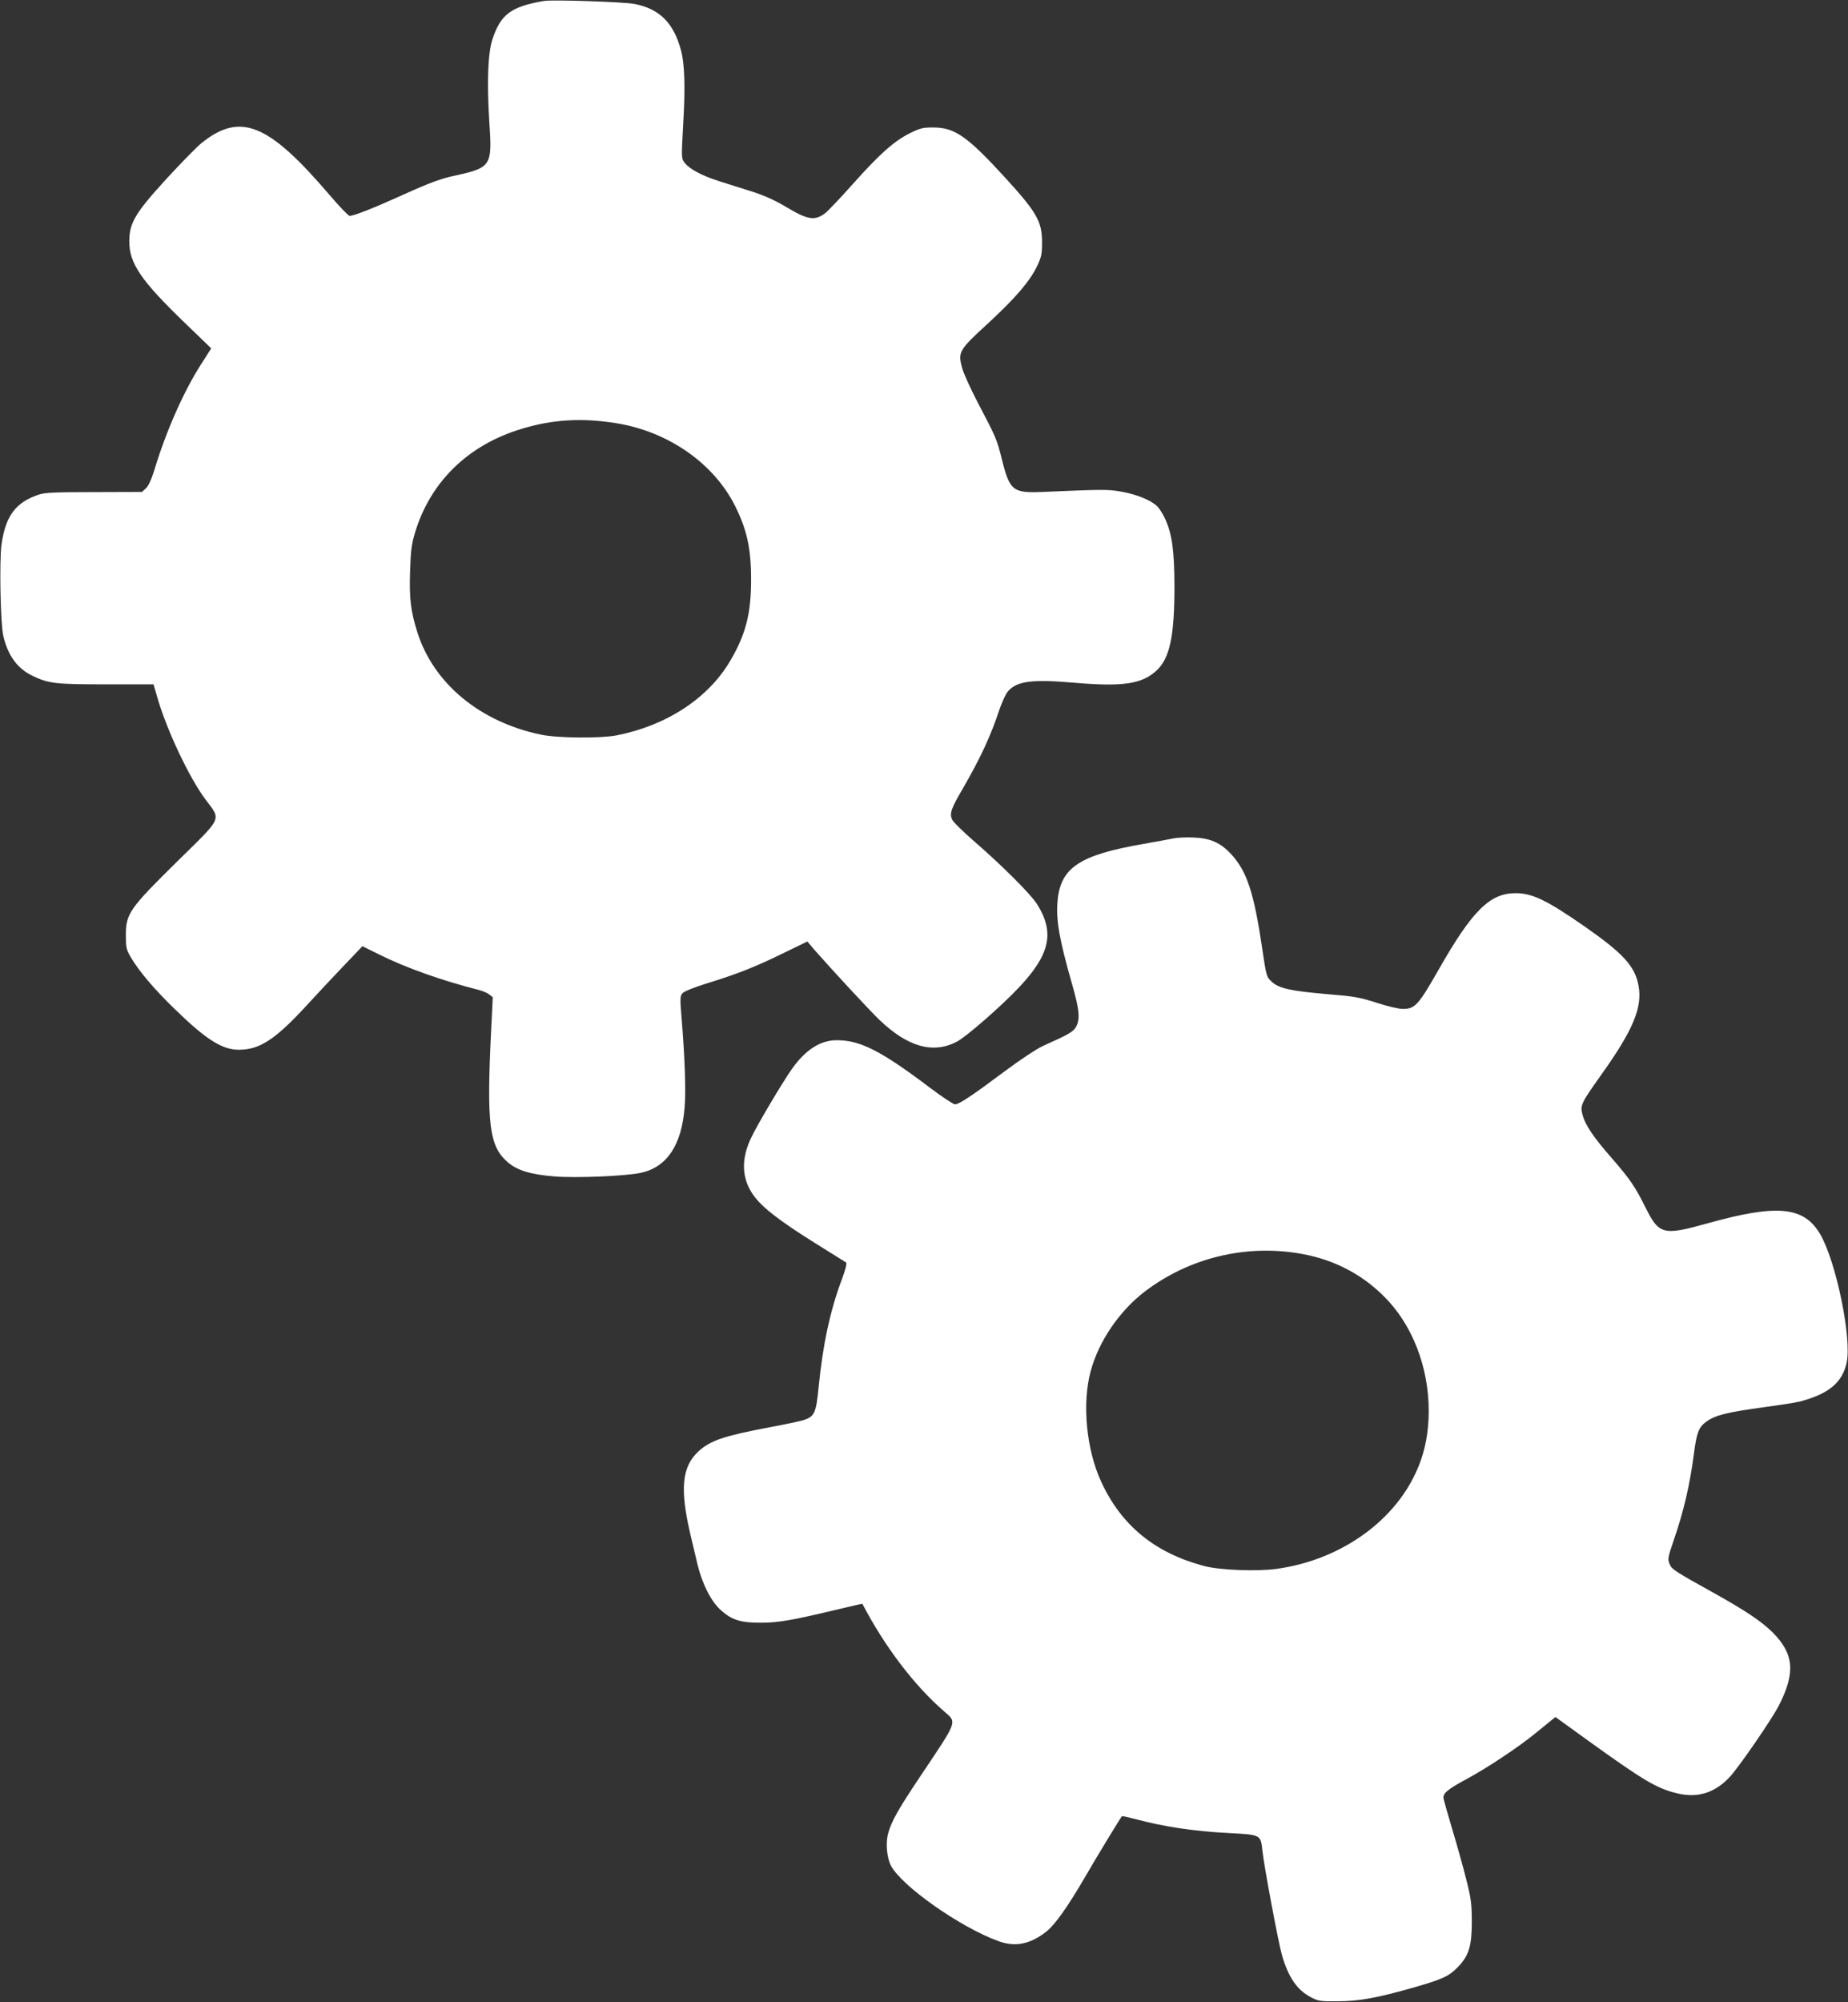 <?xml version="1.0" standalone="no"?>
<!DOCTYPE svg PUBLIC "-//W3C//DTD SVG 20010904//EN"
 "http://www.w3.org/TR/2001/REC-SVG-20010904/DTD/svg10.dtd">
<svg version="1.0" xmlns="http://www.w3.org/2000/svg"
 width="1182pt" height="1280pt" viewBox="0 0 1182 1280"
 preserveAspectRatio="xMidYMid meet">
<rect x="0" y="0" width="1182" height="1280" fill="#333333" stroke="none"/>
<g transform="translate(0,1280) scale(0.1,-0.1)"
fill="#FFFFFF" stroke="none">
<path d="M3480 12794 c-211 -36 -277 -85 -330 -244 -29 -87 -36 -271 -21 -518
20 -302 19 -303 -247 -361 -66 -15 -151 -47 -295 -112 -198 -90 -323 -139
-351 -139 -8 0 -67 62 -132 138 -390 456 -569 527 -818 325 -32 -27 -132 -129
-222 -227 -200 -219 -237 -281 -237 -400 0 -140 75 -250 354 -519 l170 -164
-60 -94 c-113 -174 -229 -434 -306 -691 -17 -55 -36 -95 -52 -110 l-25 -23
-306 -1 c-253 0 -315 -3 -354 -16 -147 -49 -212 -135 -238 -317 -15 -100 -7
-511 11 -586 30 -128 92 -211 190 -257 102 -48 143 -53 468 -53 l303 0 24 -83
c61 -211 205 -515 309 -654 100 -132 110 -109 -169 -383 -319 -314 -341 -344
-341 -485 0 -76 3 -90 30 -137 51 -88 151 -207 284 -335 200 -195 304 -260
410 -259 134 0 237 69 444 296 56 61 156 168 223 238 l122 128 99 -49 c177
-89 407 -170 650 -232 22 -6 51 -18 63 -28 l22 -17 -11 -222 c-29 -589 -11
-729 103 -830 62 -55 147 -81 303 -94 137 -11 454 2 551 23 168 36 262 177
281 420 9 103 1 326 -20 576 -10 122 -9 135 7 153 10 11 74 37 148 60 204 63
308 104 485 190 l165 80 45 -53 c105 -120 353 -388 417 -449 181 -173 343
-218 495 -138 62 33 285 228 397 347 199 211 229 351 115 532 -41 65 -228 251
-405 404 -70 61 -132 122 -139 138 -16 39 -6 68 70 198 112 194 178 335 235
508 16 45 39 96 52 111 56 67 154 80 429 56 307 -26 428 -8 521 77 86 79 116
218 116 543 -1 224 -15 329 -58 424 -14 33 -38 70 -52 84 -41 40 -134 77 -230
94 -87 15 -112 15 -507 -2 -186 -8 -207 9 -256 205 -34 136 -37 141 -157 370
-44 85 -89 183 -98 217 -28 103 -21 115 167 287 177 164 266 268 313 366 27
57 31 76 31 151 0 132 -33 191 -233 410 -245 268 -325 324 -463 324 -67 0 -83
-4 -150 -37 -103 -52 -193 -133 -363 -323 -80 -90 -161 -175 -178 -188 -69
-51 -111 -44 -262 47 -63 37 -132 68 -208 92 -62 19 -158 50 -212 67 -110 35
-189 78 -219 119 -19 25 -19 33 -7 248 14 233 9 381 -14 467 -47 177 -138 267
-299 298 -70 13 -525 28 -577 19z m465 -2700 c331 -54 621 -257 757 -529 75
-150 102 -272 102 -465 1 -219 -33 -354 -133 -524 -140 -239 -406 -414 -726
-477 -101 -20 -377 -18 -483 4 -389 80 -687 325 -792 653 -43 136 -53 217 -47
394 4 128 9 170 31 243 97 325 339 562 681 665 199 61 388 72 610 36z"/>
<path d="M7505 7440 c-22 -5 -107 -20 -190 -35 -412 -71 -533 -152 -551 -368
-10 -119 11 -241 92 -525 49 -169 54 -230 25 -279 -19 -31 -46 -46 -213 -121
-37 -17 -146 -89 -245 -163 -210 -157 -289 -209 -315 -209 -10 0 -81 47 -157
104 -315 238 -448 306 -599 306 -104 0 -199 -60 -287 -184 -60 -85 -222 -357
-261 -441 -65 -135 -60 -259 13 -363 54 -78 166 -165 393 -307 106 -66 197
-123 202 -126 6 -4 -4 -46 -26 -104 -76 -202 -123 -419 -150 -694 -16 -162
-26 -185 -91 -208 -22 -8 -123 -29 -225 -48 -290 -55 -377 -84 -453 -154 -106
-98 -119 -241 -51 -531 14 -58 34 -143 45 -190 30 -125 87 -238 149 -293 72
-65 129 -82 265 -81 114 2 189 15 495 88 79 19 145 34 146 33 140 -270 332
-523 522 -687 84 -73 89 -56 -139 -397 -152 -226 -197 -305 -219 -386 -16 -60
-8 -151 18 -203 67 -130 443 -395 689 -484 107 -39 203 -19 305 61 57 45 138
160 252 356 85 146 219 366 232 382 2 2 38 -6 81 -17 189 -51 380 -79 606 -91
200 -10 201 -11 211 -109 11 -104 104 -599 127 -677 42 -139 96 -217 183 -263
47 -25 60 -27 171 -26 139 0 256 22 494 90 180 52 219 70 277 130 69 72 88
133 88 289 -1 116 -4 146 -37 275 -20 80 -60 222 -88 315 -28 94 -53 182 -56
196 -6 34 25 60 154 129 127 69 326 201 431 287 46 37 94 77 107 87 l24 19
213 -154 c355 -255 434 -302 566 -334 128 -31 238 2 333 102 55 57 269 367
316 458 108 210 98 332 -39 469 -73 72 -173 139 -383 256 -231 128 -261 147
-273 175 -17 37 -16 42 23 157 65 189 104 357 130 558 17 131 31 166 77 200
58 43 131 61 379 95 98 13 198 29 221 35 183 48 271 120 299 247 35 154 -67
649 -169 823 -104 177 -274 194 -721 69 -284 -79 -309 -73 -397 103 -66 133
-98 179 -214 313 -116 132 -167 208 -186 271 -19 67 -15 76 115 259 206 288
268 435 241 575 -23 123 -97 204 -340 374 -243 169 -338 216 -446 216 -165 0
-278 -112 -494 -492 -129 -226 -150 -248 -228 -248 -25 0 -99 17 -166 39 -108
35 -142 41 -311 55 -237 20 -316 37 -361 80 -33 30 -34 34 -60 206 -53 364
-99 502 -201 611 -67 72 -133 101 -241 105 -48 2 -105 -1 -127 -6z m821 -2656
c219 -39 408 -142 556 -303 174 -191 269 -473 255 -756 -7 -128 -32 -233 -81
-339 -149 -324 -495 -562 -893 -616 -127 -17 -364 -8 -463 19 -313 83 -528
259 -656 537 -96 206 -124 501 -68 708 52 192 183 384 346 509 285 217 649
305 1004 241z"/>
</g>
</svg>
